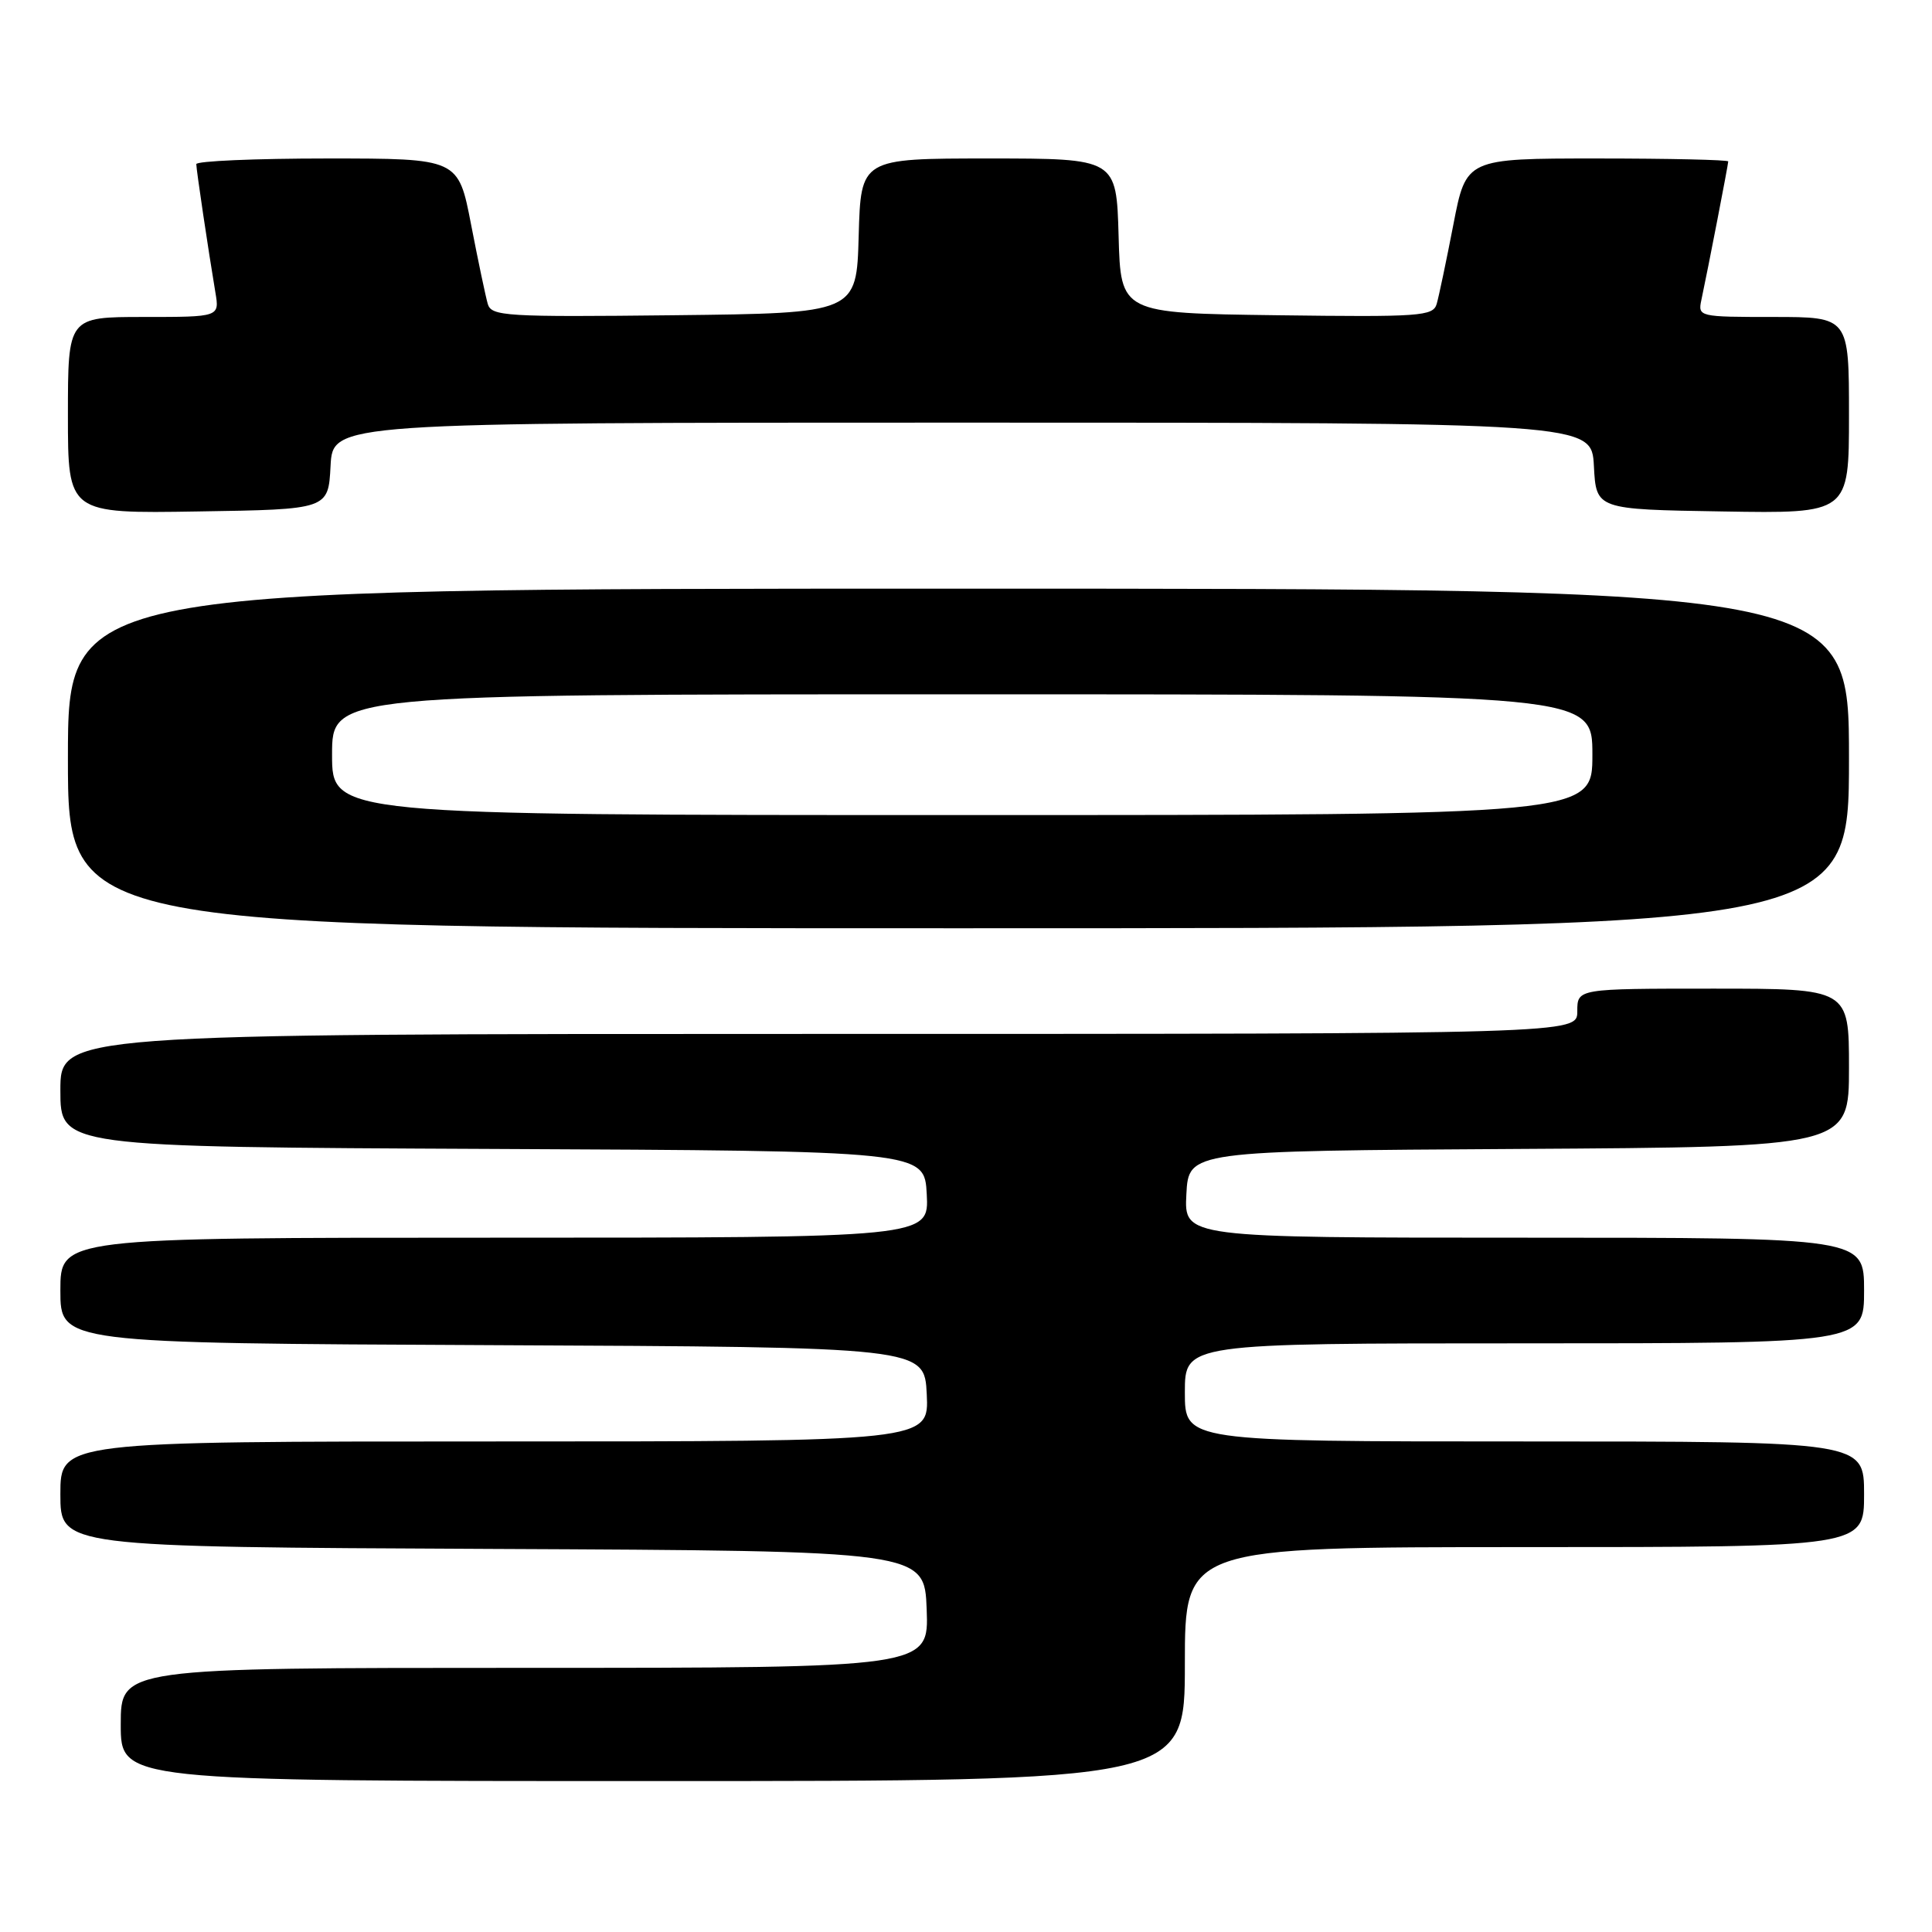 <?xml version="1.0" encoding="UTF-8" standalone="no"?>
<!DOCTYPE svg PUBLIC "-//W3C//DTD SVG 1.1//EN" "http://www.w3.org/Graphics/SVG/1.1/DTD/svg11.dtd" >
<svg xmlns="http://www.w3.org/2000/svg" xmlns:xlink="http://www.w3.org/1999/xlink" version="1.1" viewBox="0 0 256 256">
 <g >
 <path fill="currentColor"
d=" M 157.00 220.50 C 157.00 205.00 157.00 205.00 202.00 205.00 C 247.00 205.00 247.00 205.00 247.00 198.00 C 247.00 191.00 247.00 191.00 202.00 191.00 C 157.00 191.00 157.00 191.00 157.00 184.50 C 157.00 178.00 157.00 178.00 202.00 178.00 C 247.00 178.00 247.00 178.00 247.00 171.00 C 247.00 164.00 247.00 164.00 201.95 164.00 C 156.90 164.00 156.90 164.00 157.20 158.25 C 157.50 152.50 157.50 152.50 201.25 152.24 C 245.00 151.98 245.00 151.98 245.00 141.49 C 245.00 131.00 245.00 131.00 227.00 131.00 C 209.00 131.00 209.00 131.00 209.00 134.00 C 209.00 137.00 209.00 137.00 108.50 137.00 C 8.00 137.00 8.00 137.00 8.00 144.49 C 8.00 151.98 8.00 151.98 65.25 152.24 C 122.50 152.50 122.50 152.50 122.80 158.25 C 123.10 164.00 123.10 164.00 65.55 164.00 C 8.00 164.00 8.00 164.00 8.00 170.99 C 8.00 177.98 8.00 177.98 65.25 178.24 C 122.50 178.50 122.50 178.50 122.80 184.75 C 123.10 191.00 123.10 191.00 65.55 191.00 C 8.00 191.00 8.00 191.00 8.00 197.99 C 8.00 204.98 8.00 204.98 65.25 205.24 C 122.50 205.50 122.50 205.50 122.79 213.25 C 123.08 221.00 123.08 221.00 69.54 221.00 C 16.00 221.00 16.00 221.00 16.00 228.50 C 16.00 236.00 16.00 236.00 86.50 236.00 C 157.00 236.00 157.00 236.00 157.00 220.50 Z  M 245.00 100.50 C 245.00 78.00 245.00 78.00 127.00 78.00 C 9.00 78.00 9.00 78.00 9.00 100.50 C 9.00 123.00 9.00 123.00 127.00 123.00 C 245.00 123.00 245.00 123.00 245.00 100.50 Z  M 43.80 61.75 C 44.10 56.00 44.10 56.00 127.50 56.00 C 210.90 56.00 210.90 56.00 211.20 61.75 C 211.50 67.50 211.50 67.50 228.25 67.77 C 245.00 68.05 245.00 68.05 245.00 55.02 C 245.00 42.00 245.00 42.00 234.98 42.00 C 225.12 42.00 224.97 41.97 225.44 39.75 C 226.32 35.64 229.00 21.79 229.00 21.39 C 229.00 21.18 221.19 21.00 211.64 21.00 C 194.27 21.00 194.27 21.00 192.58 29.75 C 191.65 34.56 190.65 39.30 190.37 40.27 C 189.89 41.90 188.23 42.02 169.18 41.77 C 148.50 41.50 148.50 41.50 148.22 31.25 C 147.93 21.00 147.93 21.00 131.00 21.00 C 114.07 21.00 114.07 21.00 113.78 31.25 C 113.50 41.50 113.50 41.50 89.32 41.77 C 66.93 42.02 65.11 41.90 64.63 40.27 C 64.35 39.30 63.35 34.56 62.42 29.75 C 60.73 21.00 60.73 21.00 43.36 21.00 C 33.81 21.00 26.00 21.34 26.01 21.75 C 26.02 22.52 27.58 33.02 28.54 38.75 C 29.09 42.00 29.09 42.00 19.05 42.00 C 9.00 42.00 9.00 42.00 9.00 55.02 C 9.00 68.05 9.00 68.05 26.25 67.77 C 43.50 67.50 43.50 67.50 43.80 61.75 Z  M 44.00 100.00 C 44.00 92.00 44.00 92.00 127.50 92.00 C 211.00 92.00 211.00 92.00 211.00 100.00 C 211.00 108.00 211.00 108.00 127.50 108.00 C 44.00 108.00 44.00 108.00 44.00 100.00 Z "/>
</g>
</svg>